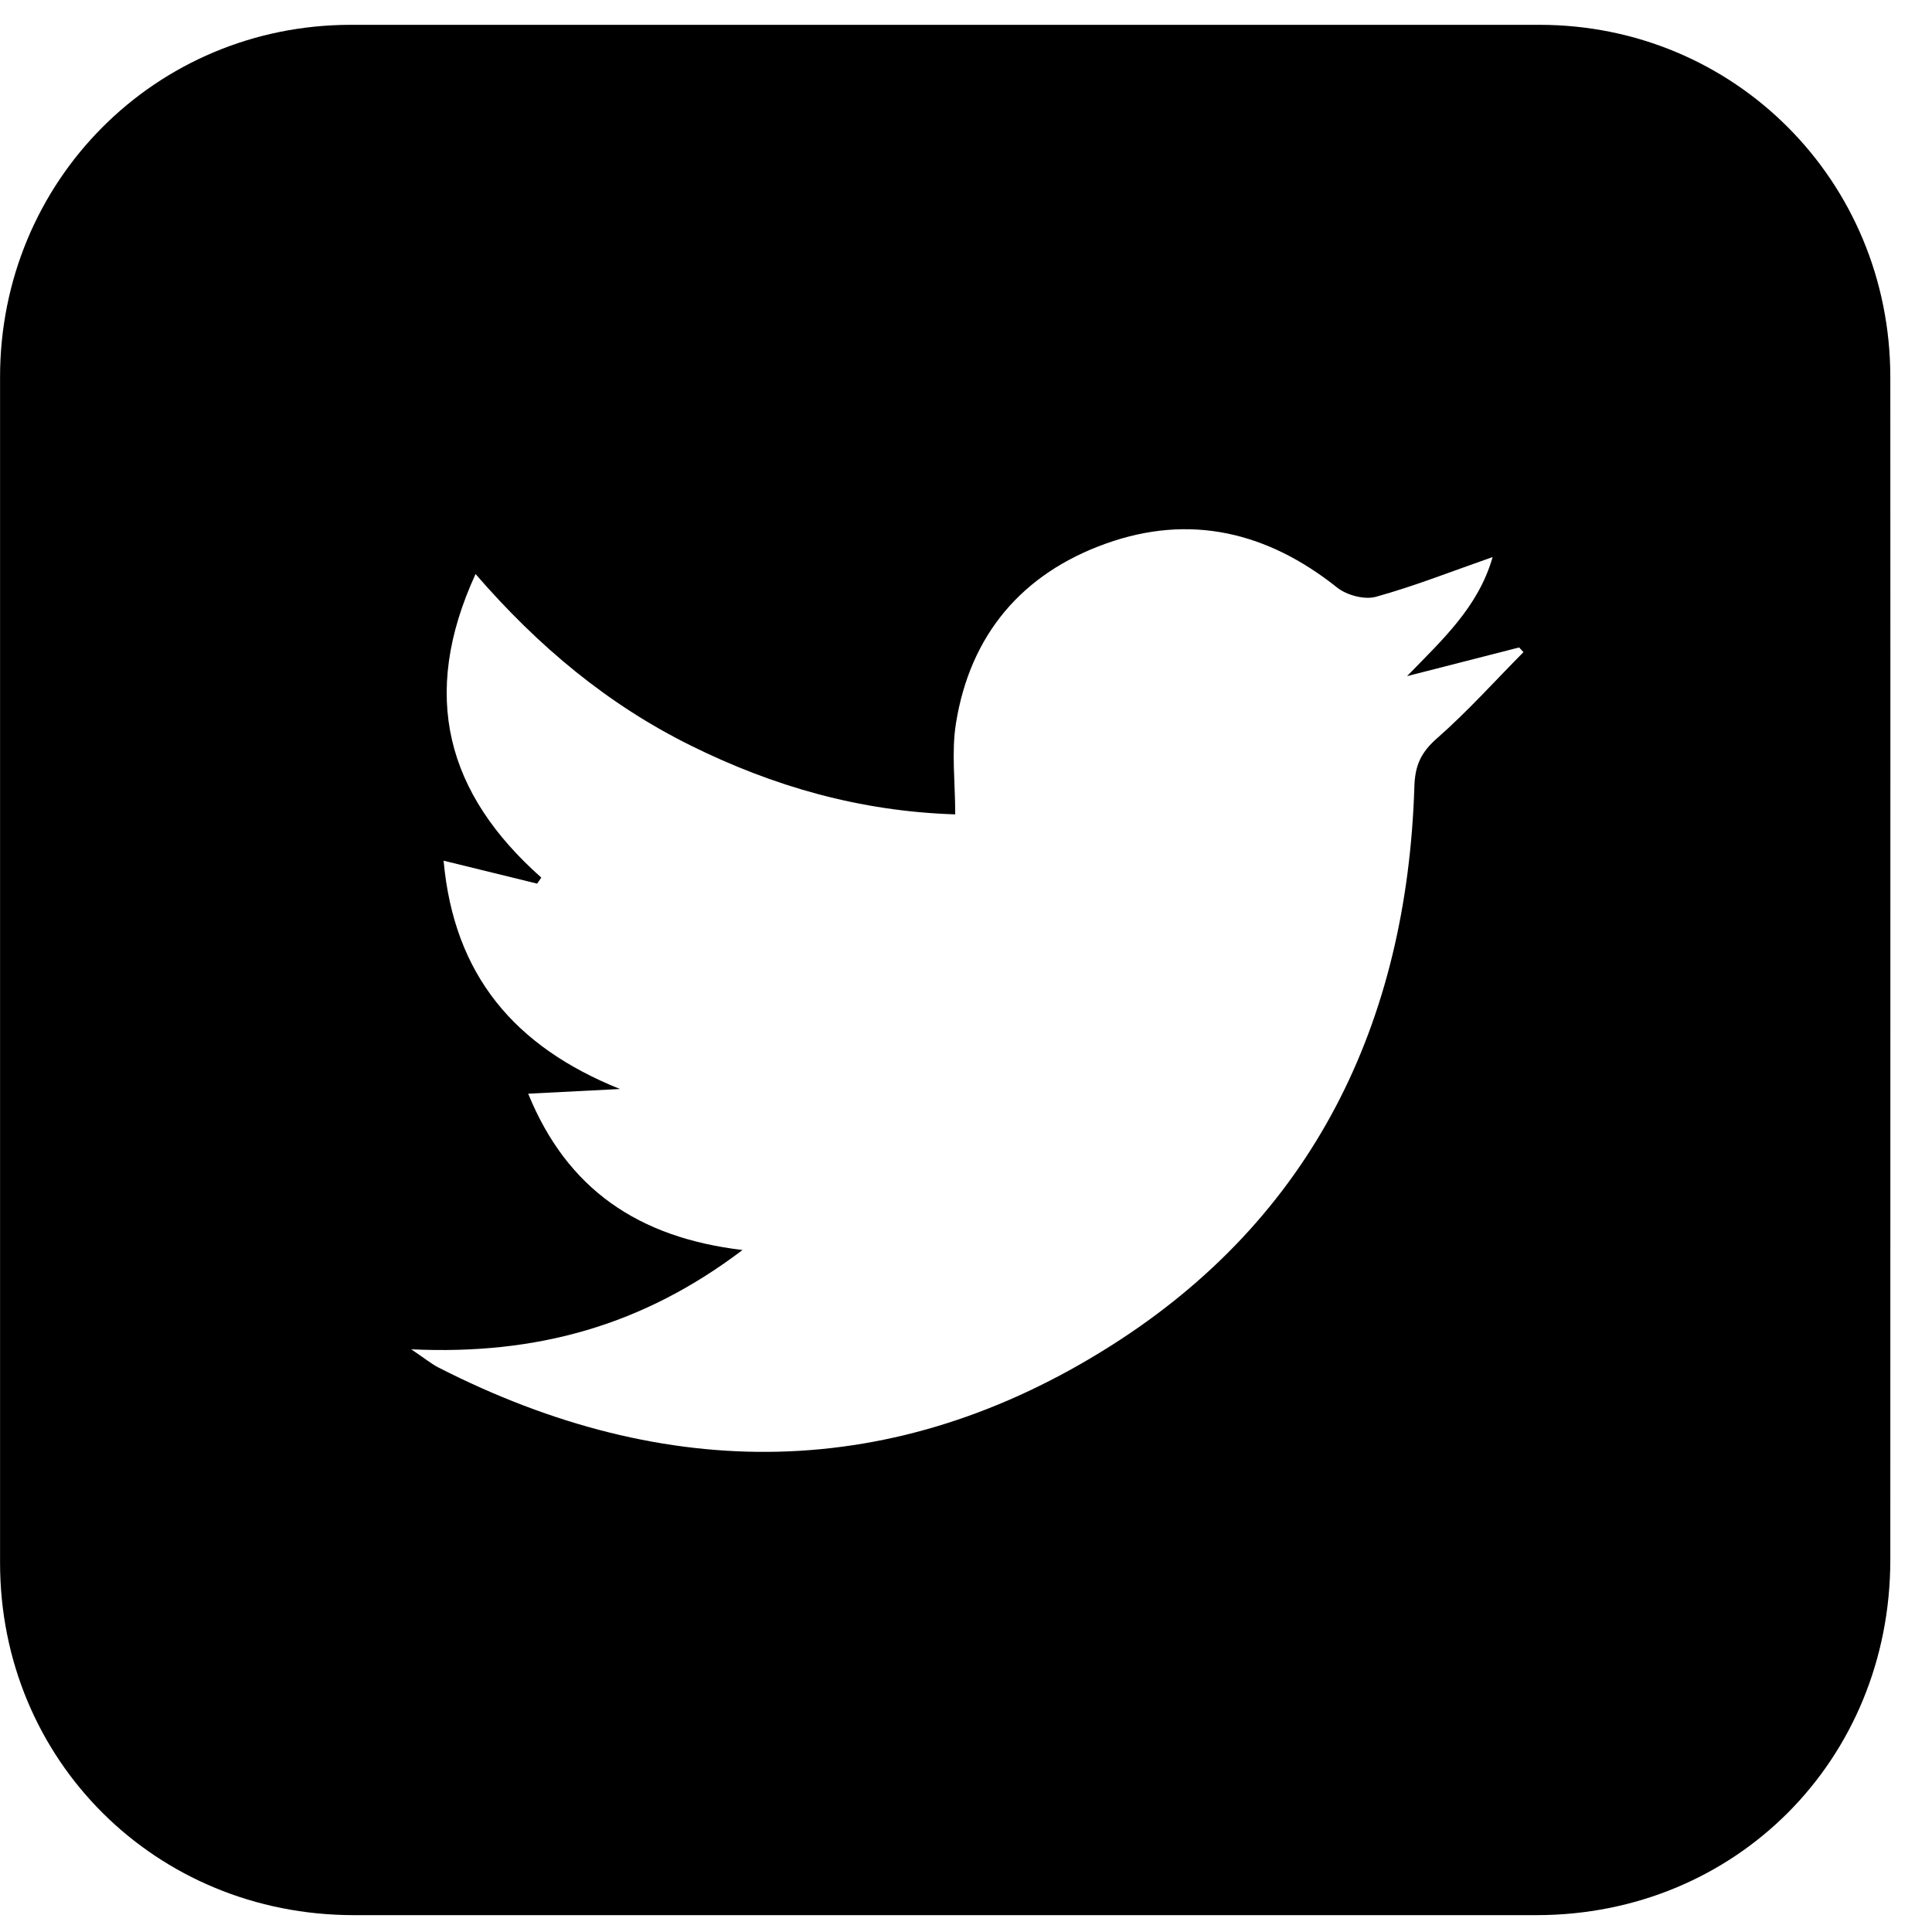 <svg width="33" height="33" viewBox="0 0 33 33" xmlns="http://www.w3.org/2000/svg"><path d="M24.033 11.549c.6-.618 1.218-1.178 1.462-2.034-.702.245-1.339.498-1.995.679-.195.054-.498-.028-.662-.159-1.191-.949-2.511-1.265-3.949-.75-1.431.512-2.319 1.556-2.561 3.073-.078.491-.012 1.006-.012 1.552-1.63-.051-3.112-.479-4.52-1.177-1.406-.696-2.596-1.683-3.673-2.928-.955 2.077-.493 3.752 1.123 5.185l-.071.103-1.598-.392c.177 1.96 1.217 3.179 3.013 3.9l-1.568.08c.665 1.633 1.883 2.459 3.661 2.67-1.697 1.286-3.509 1.797-5.659 1.696.251.17.353.254.467.312 3.895 1.988 7.788 1.967 11.481-.371 3.449-2.182 5.062-5.508 5.187-9.562.012-.36.118-.58.388-.817.521-.457.986-.977 1.475-1.47l-.074-.08-1.915.49zm8.256 5.018l-.001 10.076c-.001 3.418-2.64 6.068-6.044 6.069H6.042C2.659 32.711.001 30.064.001 26.693V6.439C.002 3.092 2.657.425 5.992.424h20.305c3.334.001 5.99 2.669 5.991 6.017.002 3.375.001 6.751.001 10.126z" fill="currentColor" fill-rule="evenodd"/></svg>